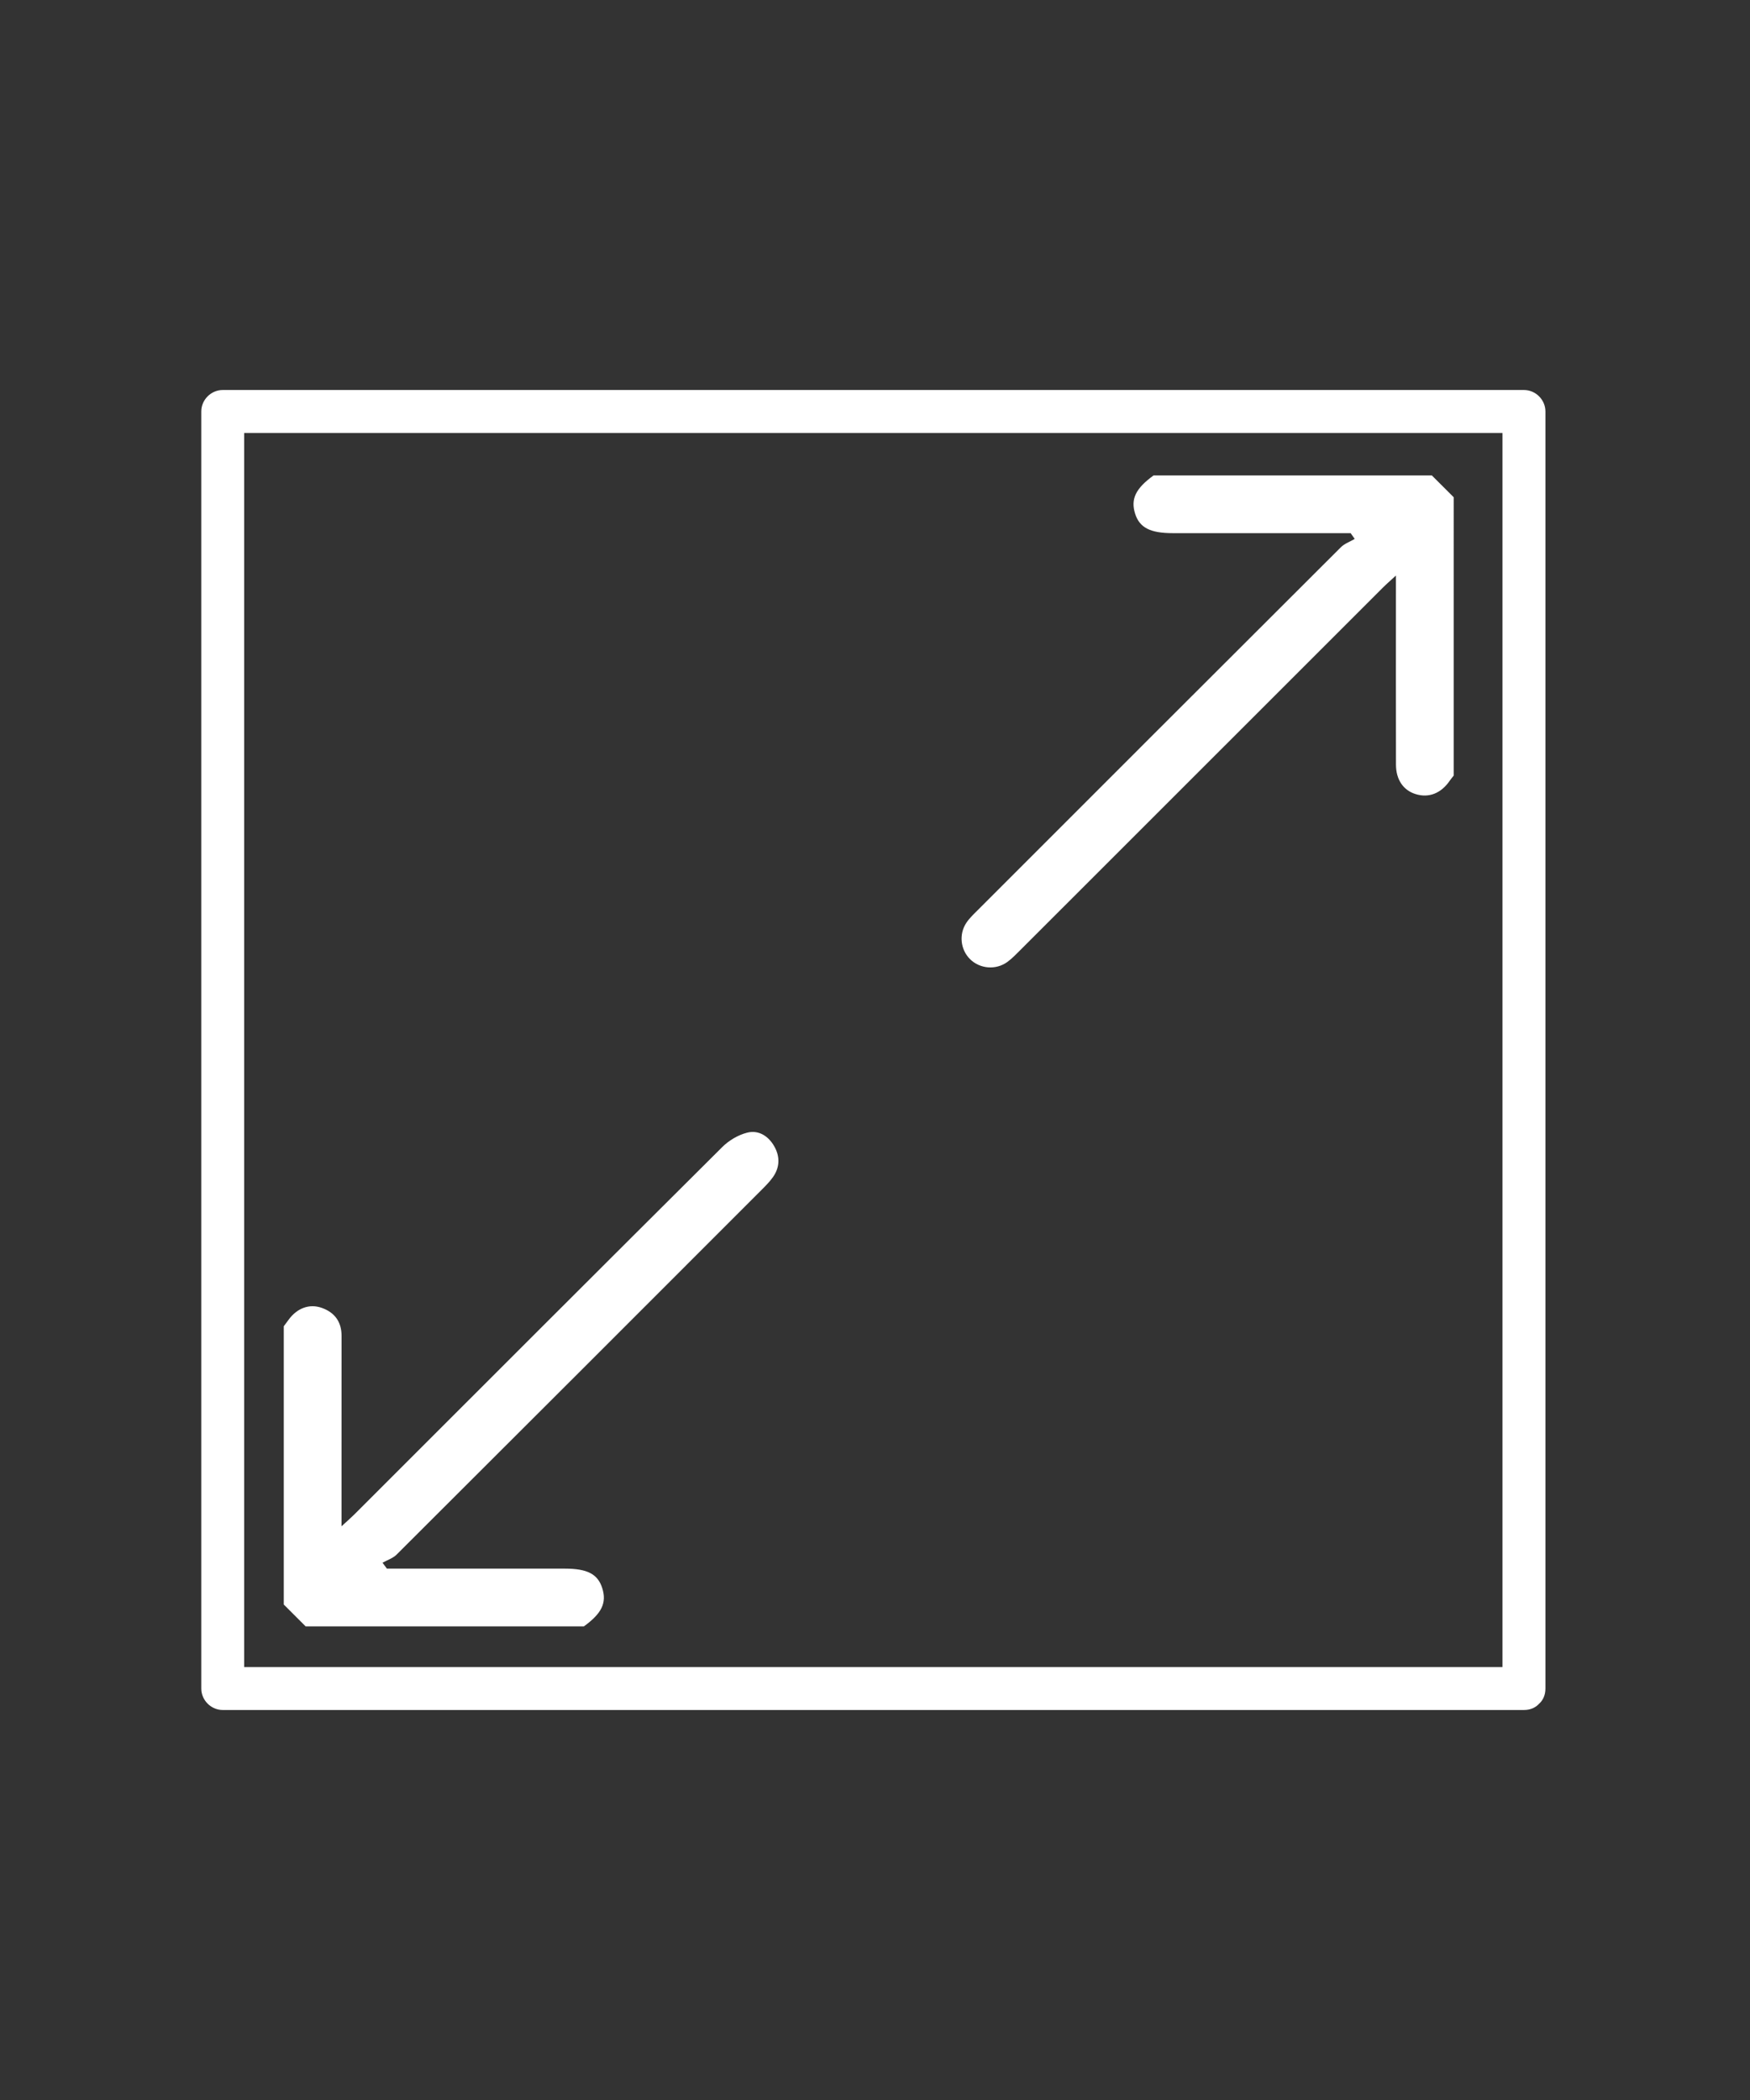 <?xml version="1.0" encoding="utf-8"?>
<!-- Generator: Adobe Illustrator 16.0.3, SVG Export Plug-In . SVG Version: 6.00 Build 0)  -->
<!DOCTYPE svg PUBLIC "-//W3C//DTD SVG 1.1//EN" "http://www.w3.org/Graphics/SVG/1.1/DTD/svg11.dtd">
<svg version="1.1" id="Capa_1" xmlns="http://www.w3.org/2000/svg" xmlns:xlink="http://www.w3.org/1999/xlink" x="0px" y="0px"
	 width="50px" height="60px" viewBox="0 0 50 60" enable-background="new 0 0 50 60" xml:space="preserve">
<rect x="0" y="0" width="50" height="60" fill="#333333" stroke="none"/>
<path fill-rule="evenodd" clip-rule="evenodd" fill="#FFFFFF" d="M8.108,37.893c0.045-0.06,0.091-0.12,0.135-0.182
	c0.24-0.333,0.594-0.472,0.954-0.342c0.366,0.131,0.562,0.397,0.562,0.799c-0.002,1.636-0.001,3.271-0.001,4.908
	c0,0.142,0,0.285,0,0.532c0.162-0.148,0.269-0.242,0.37-0.342c3.499-3.498,6.995-6.997,10.502-10.487
	c0.189-0.19,0.454-0.35,0.714-0.416c0.326-0.085,0.61,0.092,0.779,0.391c0.166,0.293,0.159,0.6-0.04,0.88
	c-0.097,0.137-0.219,0.257-0.337,0.376c-3.47,3.472-6.94,6.942-10.415,10.408c-0.106,0.105-0.267,0.156-0.402,0.231
	c0.042,0.057,0.083,0.112,0.125,0.169c0.124,0,0.247,0,0.37,0c1.571,0,3.143,0,4.713,0c0.647,0,0.945,0.156,1.072,0.563
	c0.13,0.416-0.017,0.719-0.527,1.087c-2.65,0-5.301,0-7.95,0c-0.208-0.207-0.416-0.415-0.624-0.624
	C8.108,43.194,8.108,40.544,8.108,37.893z"/>
<path fill-rule="evenodd" clip-rule="evenodd" fill="#FFFFFF" d="M41.534,22.16c-0.039,0.049-0.079,0.097-0.114,0.148
	c-0.247,0.36-0.598,0.498-0.975,0.38c-0.35-0.108-0.559-0.411-0.56-0.841c-0.004-1.623-0.001-3.246-0.001-4.87
	c0-0.143,0-0.285,0-0.533c-0.162,0.149-0.27,0.242-0.37,0.342c-3.453,3.452-6.905,6.905-10.358,10.355
	c-0.12,0.12-0.238,0.243-0.374,0.343c-0.327,0.239-0.789,0.199-1.069-0.082c-0.271-0.271-0.321-0.709-0.103-1.036
	c0.085-0.128,0.201-0.238,0.31-0.347c3.462-3.462,6.922-6.925,10.389-10.382c0.105-0.106,0.265-0.16,0.397-0.239
	c-0.038-0.054-0.077-0.109-0.116-0.165c-0.122,0-0.246,0-0.369,0c-1.571,0-3.144,0-4.713,0c-0.647,0-0.951-0.158-1.077-0.558
	c-0.13-0.417,0.016-0.719,0.528-1.091c2.65,0,5.301,0,7.951,0c0.208,0.208,0.415,0.415,0.624,0.623
	C41.534,16.86,41.534,19.51,41.534,22.16z"/>
<path fill="#FFFFFF" d="M43.541,47.631c-12.394,0-24.784,0-37.178,0c0.204,0.205,0.409,0.408,0.613,0.613
	c0-12.163,0-24.326,0-36.488c-0.204,0.205-0.409,0.409-0.613,0.614c12.394,0,24.784,0,37.178,0
	c-0.205-0.205-0.408-0.409-0.613-0.614c0,12.163,0,24.325,0,36.488c0,0.791,1.227,0.791,1.227,0c0-12.163,0-24.326,0-36.488
	c0-0.334-0.279-0.613-0.613-0.613c-12.394,0-24.784,0-37.178,0c-0.334,0-0.613,0.279-0.613,0.613c0,12.163,0,24.325,0,36.488
	c0,0.334,0.279,0.613,0.613,0.613c12.394,0,24.784,0,37.178,0C44.331,48.857,44.331,47.631,43.541,47.631z"/>
</svg>
